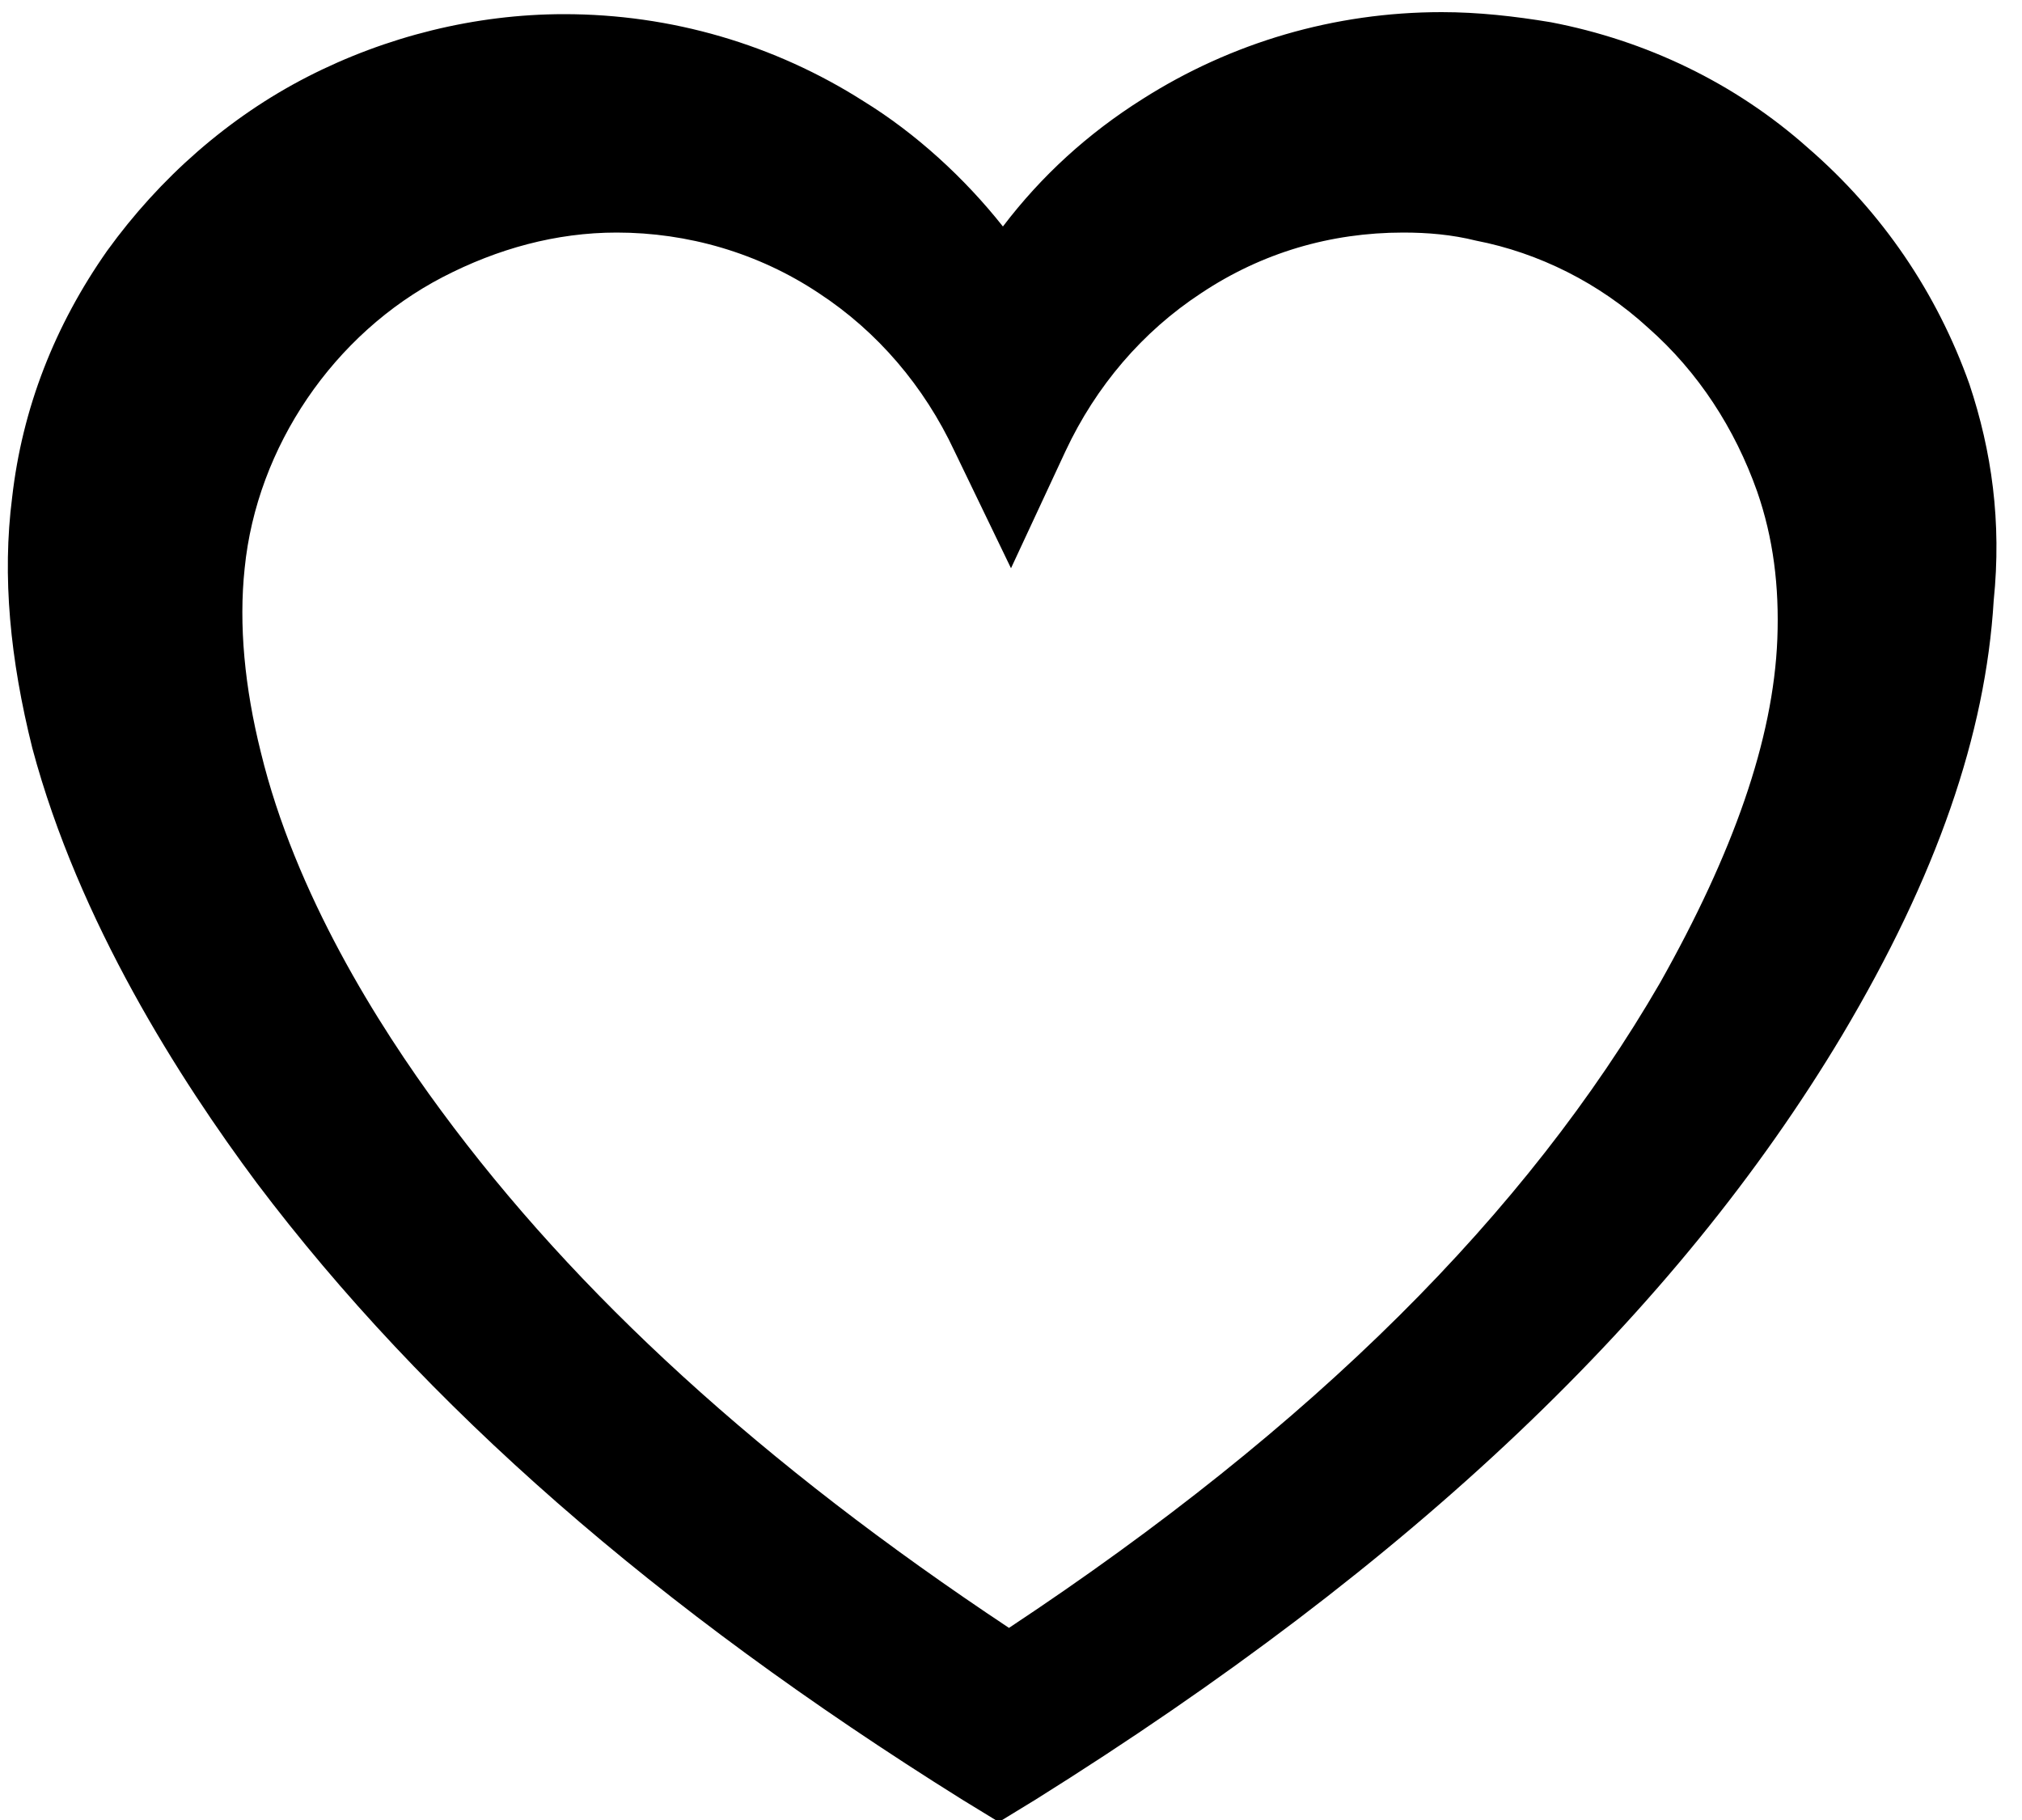 <?xml version="1.0" encoding="utf-8"?>
<!-- Generator: Adobe Illustrator 19.0.0, SVG Export Plug-In . SVG Version: 6.00 Build 0)  -->
<svg version="1.1" id="Warstwa_1" xmlns="http://www.w3.org/2000/svg" xmlns:xlink="http://www.w3.org/1999/xlink" x="0px" y="0px"
	 viewBox="-255 352 100 90" style="enable-background:new -255 352 100 90;" xml:space="preserve">
<g>
	<g>
		<path d="M-157.6,371c-1.6-4.5-4.3-8.5-8-11.7c-3.6-3.2-8-5.3-12.7-6.2c-1.8-0.3-3.6-0.5-5.4-0.5c-5.3,0-10.4,1.5-14.8,4.3
			c-2.7,1.7-5,3.8-6.9,6.3c-1.9-2.4-4.3-4.6-6.9-6.2c-4.4-2.8-9.5-4.3-14.8-4.3c0,0,0,0,0,0c-4.4,0-8.8,1.1-12.7,3.1
			c-3.9,2-7.3,5-9.9,8.6c-2.6,3.7-4.2,7.8-4.7,12.2c-0.5,3.9-0.1,8,1,12.4c2.3,8.6,7.3,16.4,11.1,21.5c8.3,11,19.7,21,34.9,30.5
			l1.8,1.1l1.8-1.1c18.7-11.7,31.7-24.1,39.9-37.8c4.7-7.9,7.1-14.9,7.5-21.5C-156,377.8-156.5,374.3-157.6,371z M-205,433.7
			c-13.6-8.7-23.8-17.8-31.3-27.7c-3.5-4.6-8-11.6-10-19.1c-0.9-3.5-1.2-6.8-0.9-9.8c0.4-3.3,1.6-6.3,3.5-9.1
			c1.9-2.7,4.5-4.9,7.4-6.5c3-1.5,6.3-2.4,9.6-2.4c4,0,7.8,1.1,11.1,3.2c3.2,2.1,5.8,5,7.5,8.4l3.1,6.2l3.1-6.2
			c1.7-3.4,4.3-6.3,7.5-8.4c3.3-2.1,7.2-3.2,11.1-3.2c1.4,0,2.7,0.1,4,0.4c3.5,0.7,6.8,2.3,9.5,4.7c2.7,2.4,4.8,5.4,6,8.8
			c0.9,2.4,1.2,5.1,1.1,7.9c-0.3,5.4-2.4,11.5-6.5,18.4C-176.5,411.7-188.3,423-205,433.7z"/>
	</g>
</g>
<g>
	<g>
		<path d="M-162.5,374.4c-1.4-4.1-3.9-7.9-7.1-10.8c-3.3-2.9-7.2-4.9-11.4-5.8c-1.6-0.3-3.2-0.5-4.8-0.5c-4.7,0-9.3,1.4-13.3,4
			c-2.4,1.6-4.5,3.5-6.2,5.8c-1.7-2.3-3.8-4.2-6.2-5.8c-4-2.6-8.5-4-13.2-4c0,0,0,0,0,0c-3.9,0-7.9,1-11.4,2.9
			c-3.5,1.9-6.6,4.6-8.8,7.9c-2.3,3.4-3.7,7.2-4.2,11.3c-0.4,3.6-0.1,7.4,0.9,11.5c2,7.9,6.6,15.2,10,19.9
			c7.5,10.2,17.7,19.4,31.3,28.2l1.6,1.1l1.6-1.1c16.8-10.9,28.5-22.3,35.8-35c4.2-7.3,6.4-13.8,6.7-19.9
			C-161.1,380.7-161.5,377.4-162.5,374.4z M-205.1,432.5c-12.2-8.1-21.4-16.5-28.1-25.6c-3.1-4.2-7.2-10.7-8.9-17.7
			c-0.8-3.2-1.1-6.3-0.8-9.1c0.3-3,1.4-5.9,3.1-8.4c1.7-2.5,4-4.6,6.7-6c2.7-1.4,5.6-2.2,8.6-2.2c3.5,0,7,1,10,3
			c2.9,1.9,5.2,4.6,6.7,7.8l2.8,5.8l2.7-5.8c1.5-3.2,3.8-5.9,6.7-7.8c3-2,6.4-3,10-3c1.2,0,2.4,0.1,3.6,0.4c3.1,0.6,6.1,2.1,8.5,4.3
			c2.5,2.2,4.3,5,5.4,8.1c0.8,2.3,1.1,4.7,1,7.3c-0.2,5-2.2,10.6-5.8,17C-179.5,412-190,422.5-205.1,432.5z"/>
	</g>
</g>
</svg>
